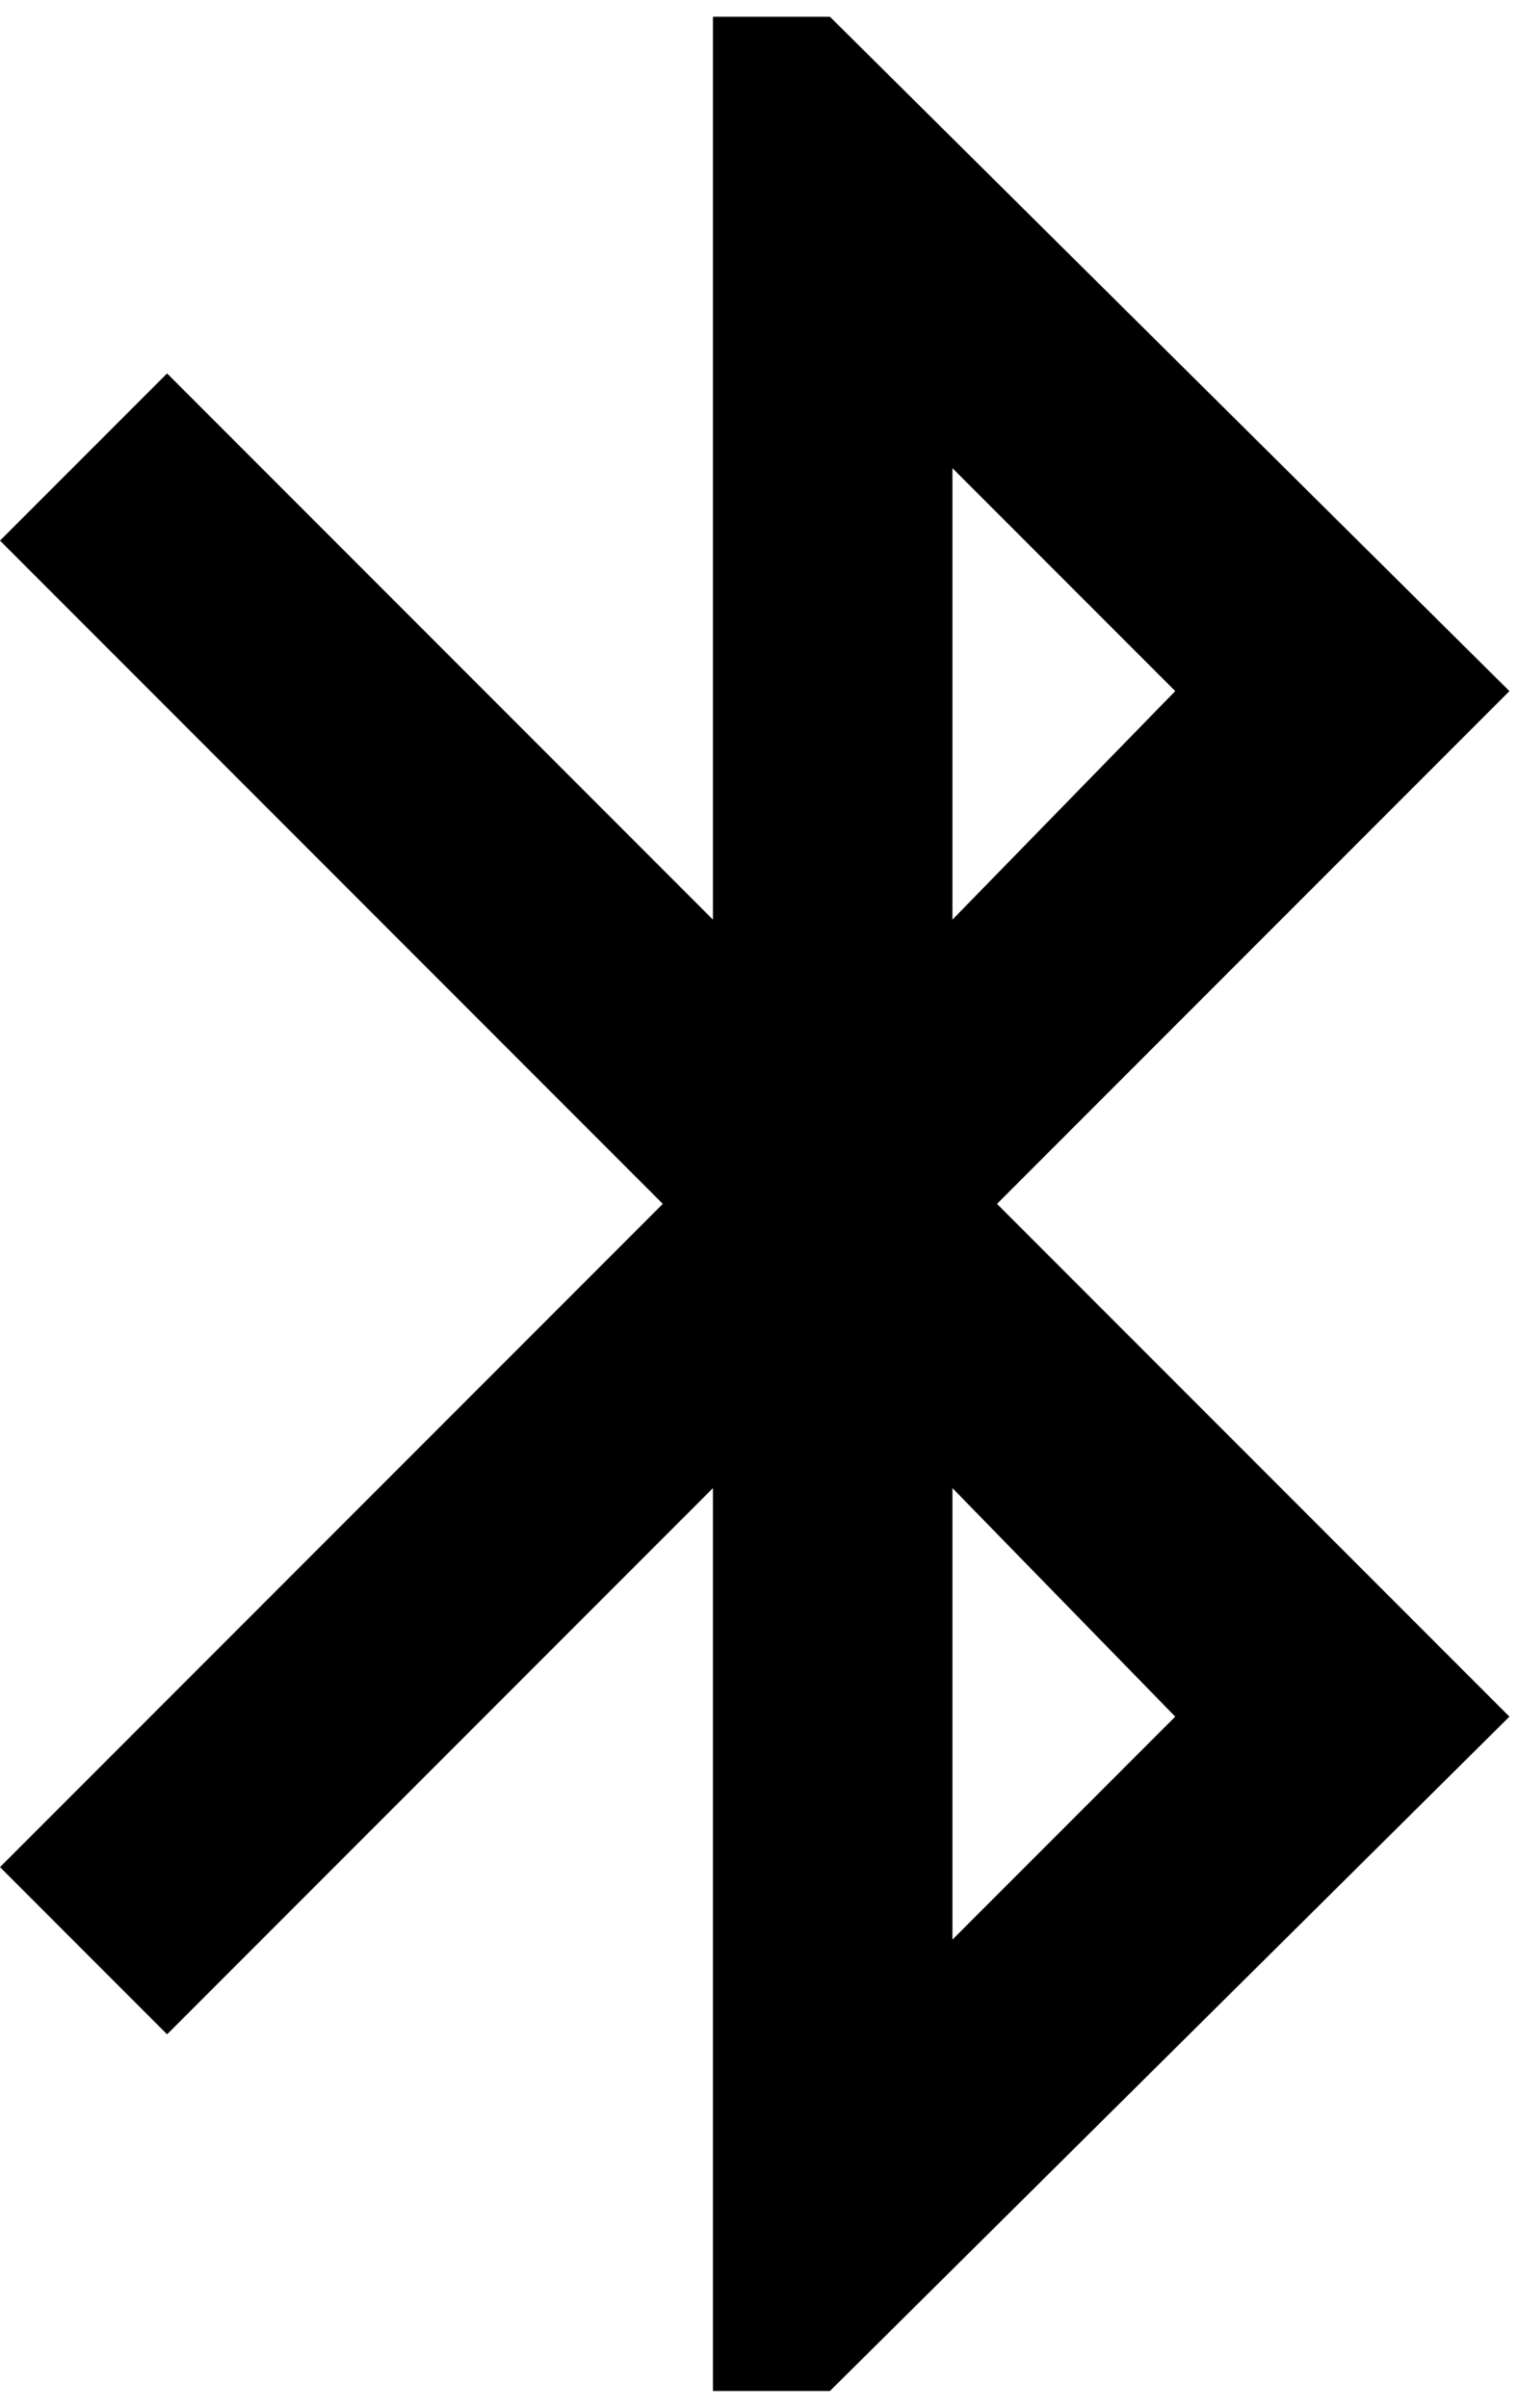 <svg xmlns="http://www.w3.org/2000/svg" xmlns:xlink="http://www.w3.org/1999/xlink" width="272" height="432" viewBox="0 0 272 432"><path fill="currentColor" d="m271 124l-92 92l92 92l-122 121h-21V267l-98 98l-30-30l119-119L0 97l30-30l98 98V3h21zM171 84v81l40-41zm40 224l-40-41v81z"/></svg>